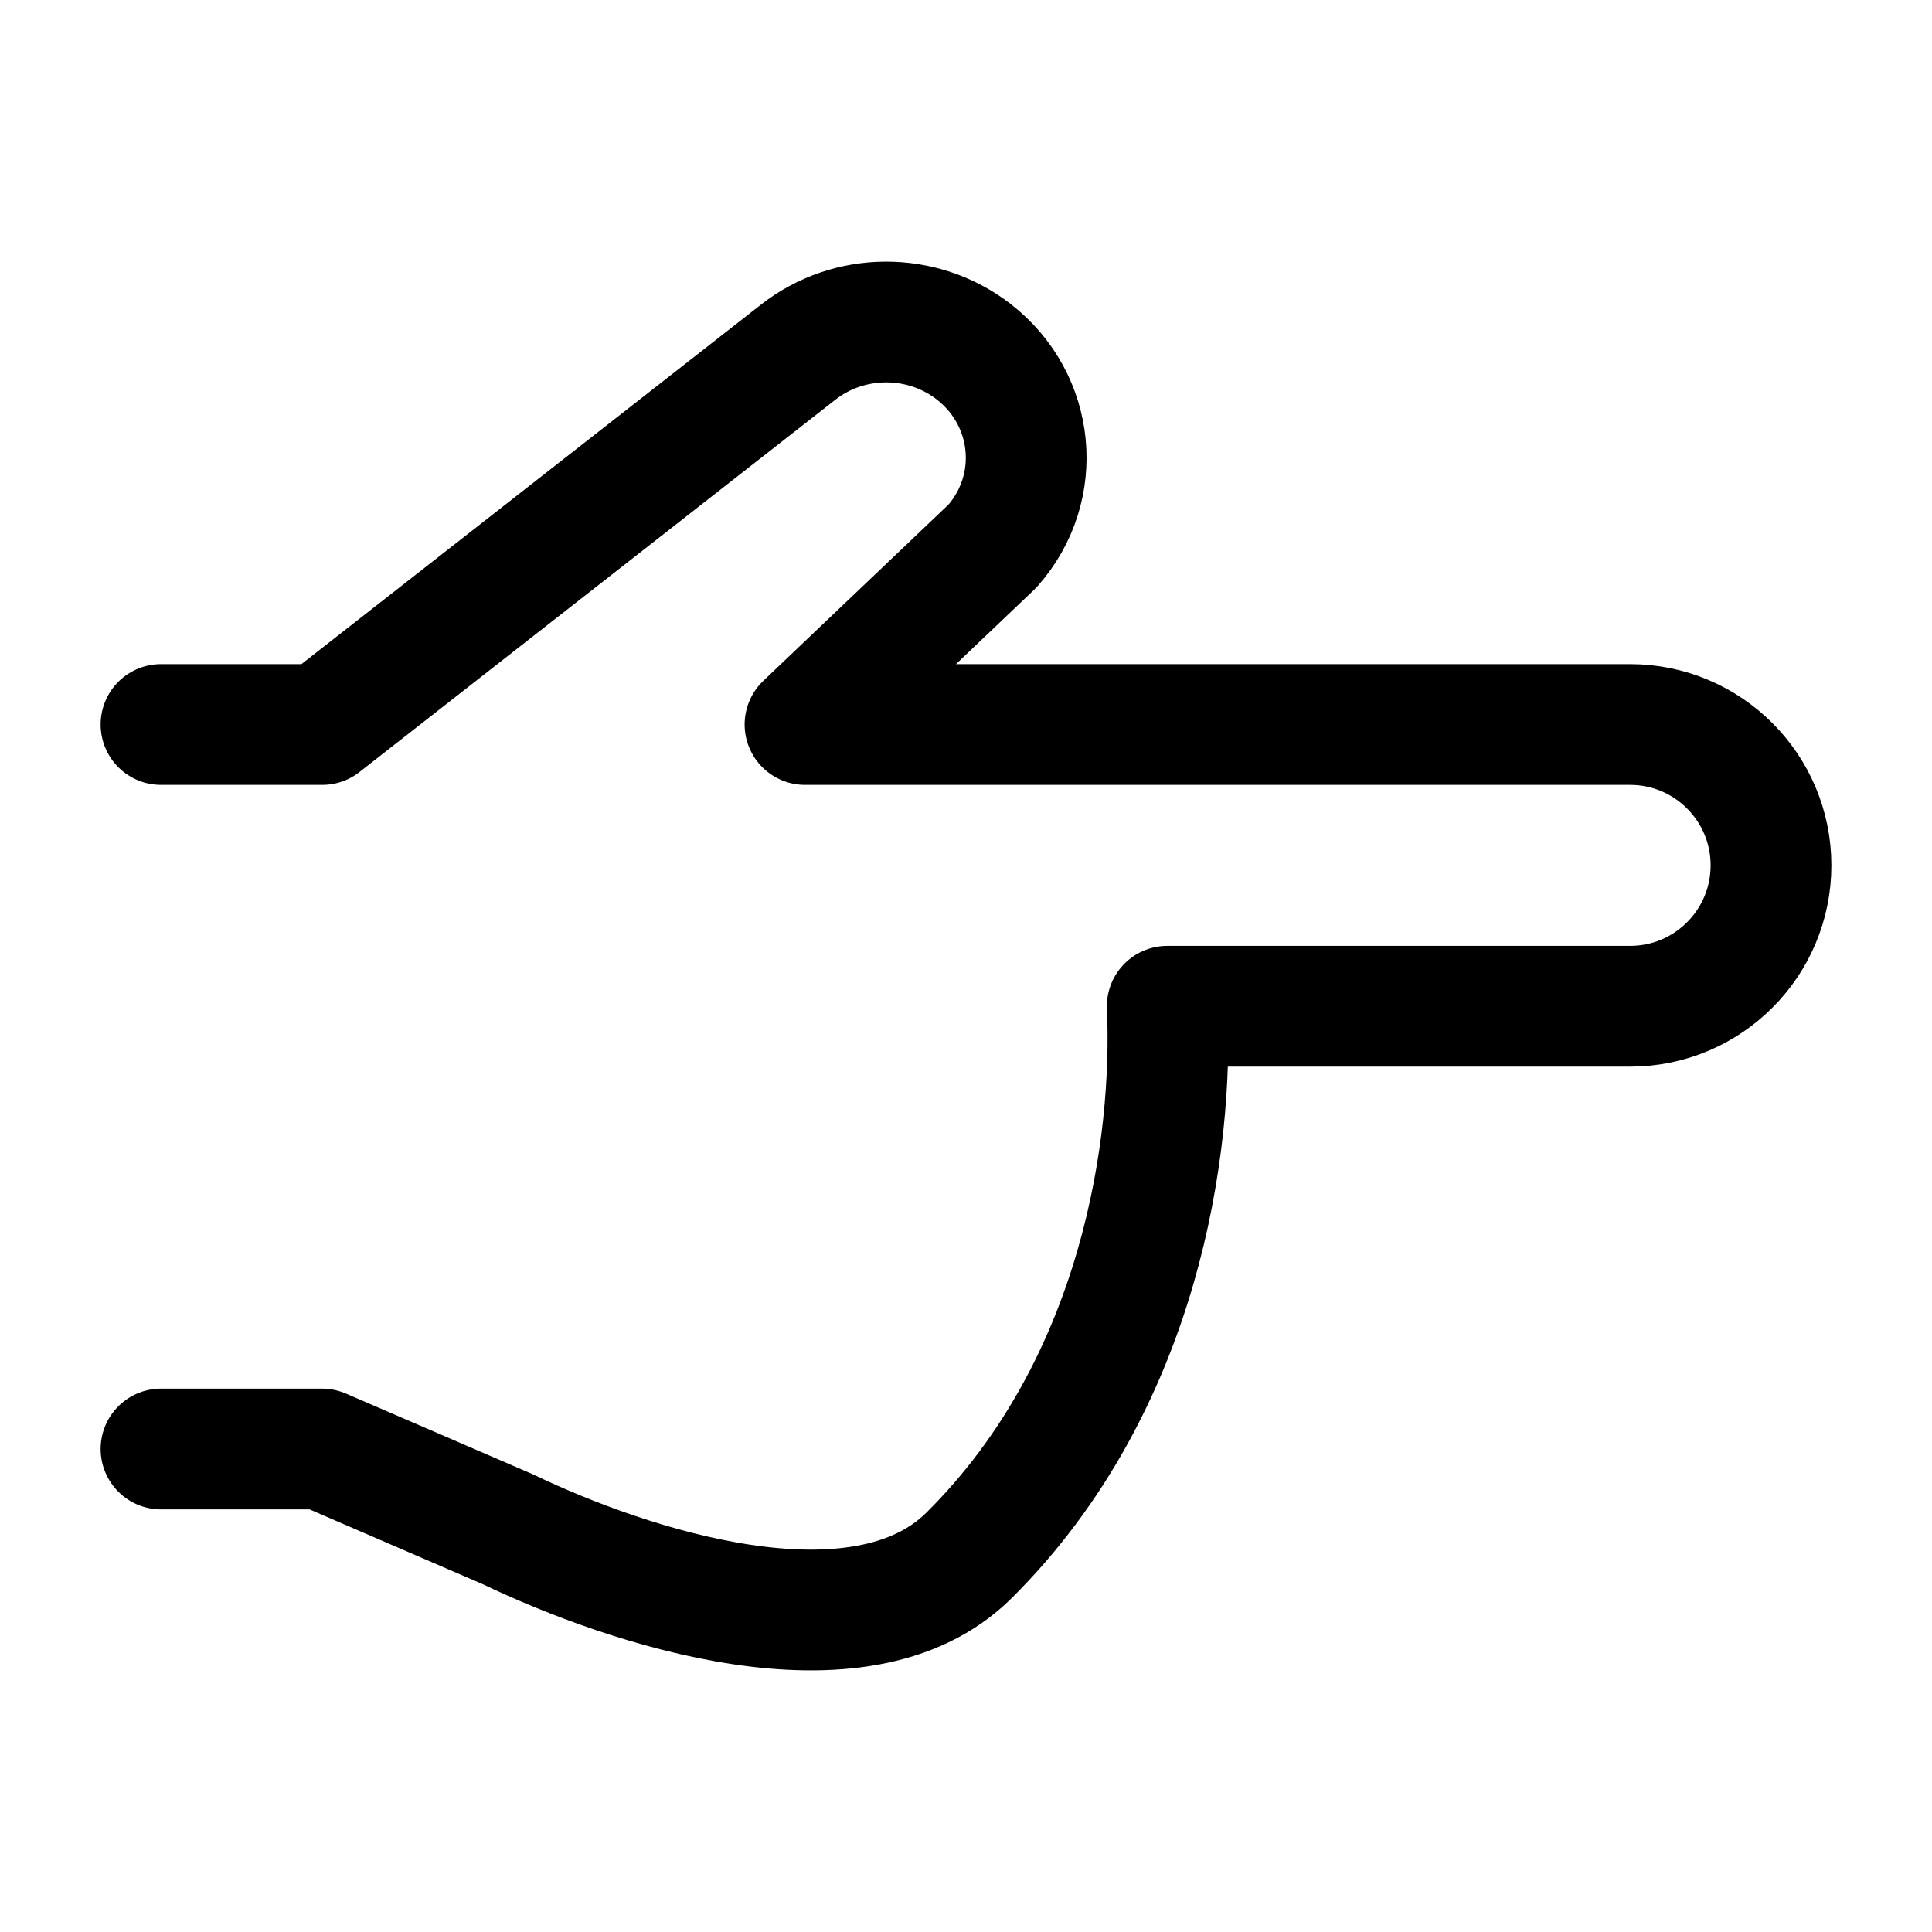<svg width="24" height="24" viewBox="0 0 24 24" fill="none" xmlns="http://www.w3.org/2000/svg">
    <path d="M2 18H4L6.311 18.998C7.787 19.706 10.677 20.673 12.038 19.321C14.183 17.189 14.576 14.208 14.5 12.5H20.25C21.216 12.5 22 11.716 22 10.75C22 9.784 21.216 9 20.25 9L10 9L12.329 6.783C12.969 6.059 12.863 4.965 12.095 4.369C11.456 3.874 10.547 3.877 9.911 4.378L4.003 9H2" stroke="currentColor" stroke-width="1.5" stroke-linecap="round" stroke-linejoin="round"/>
</svg>
